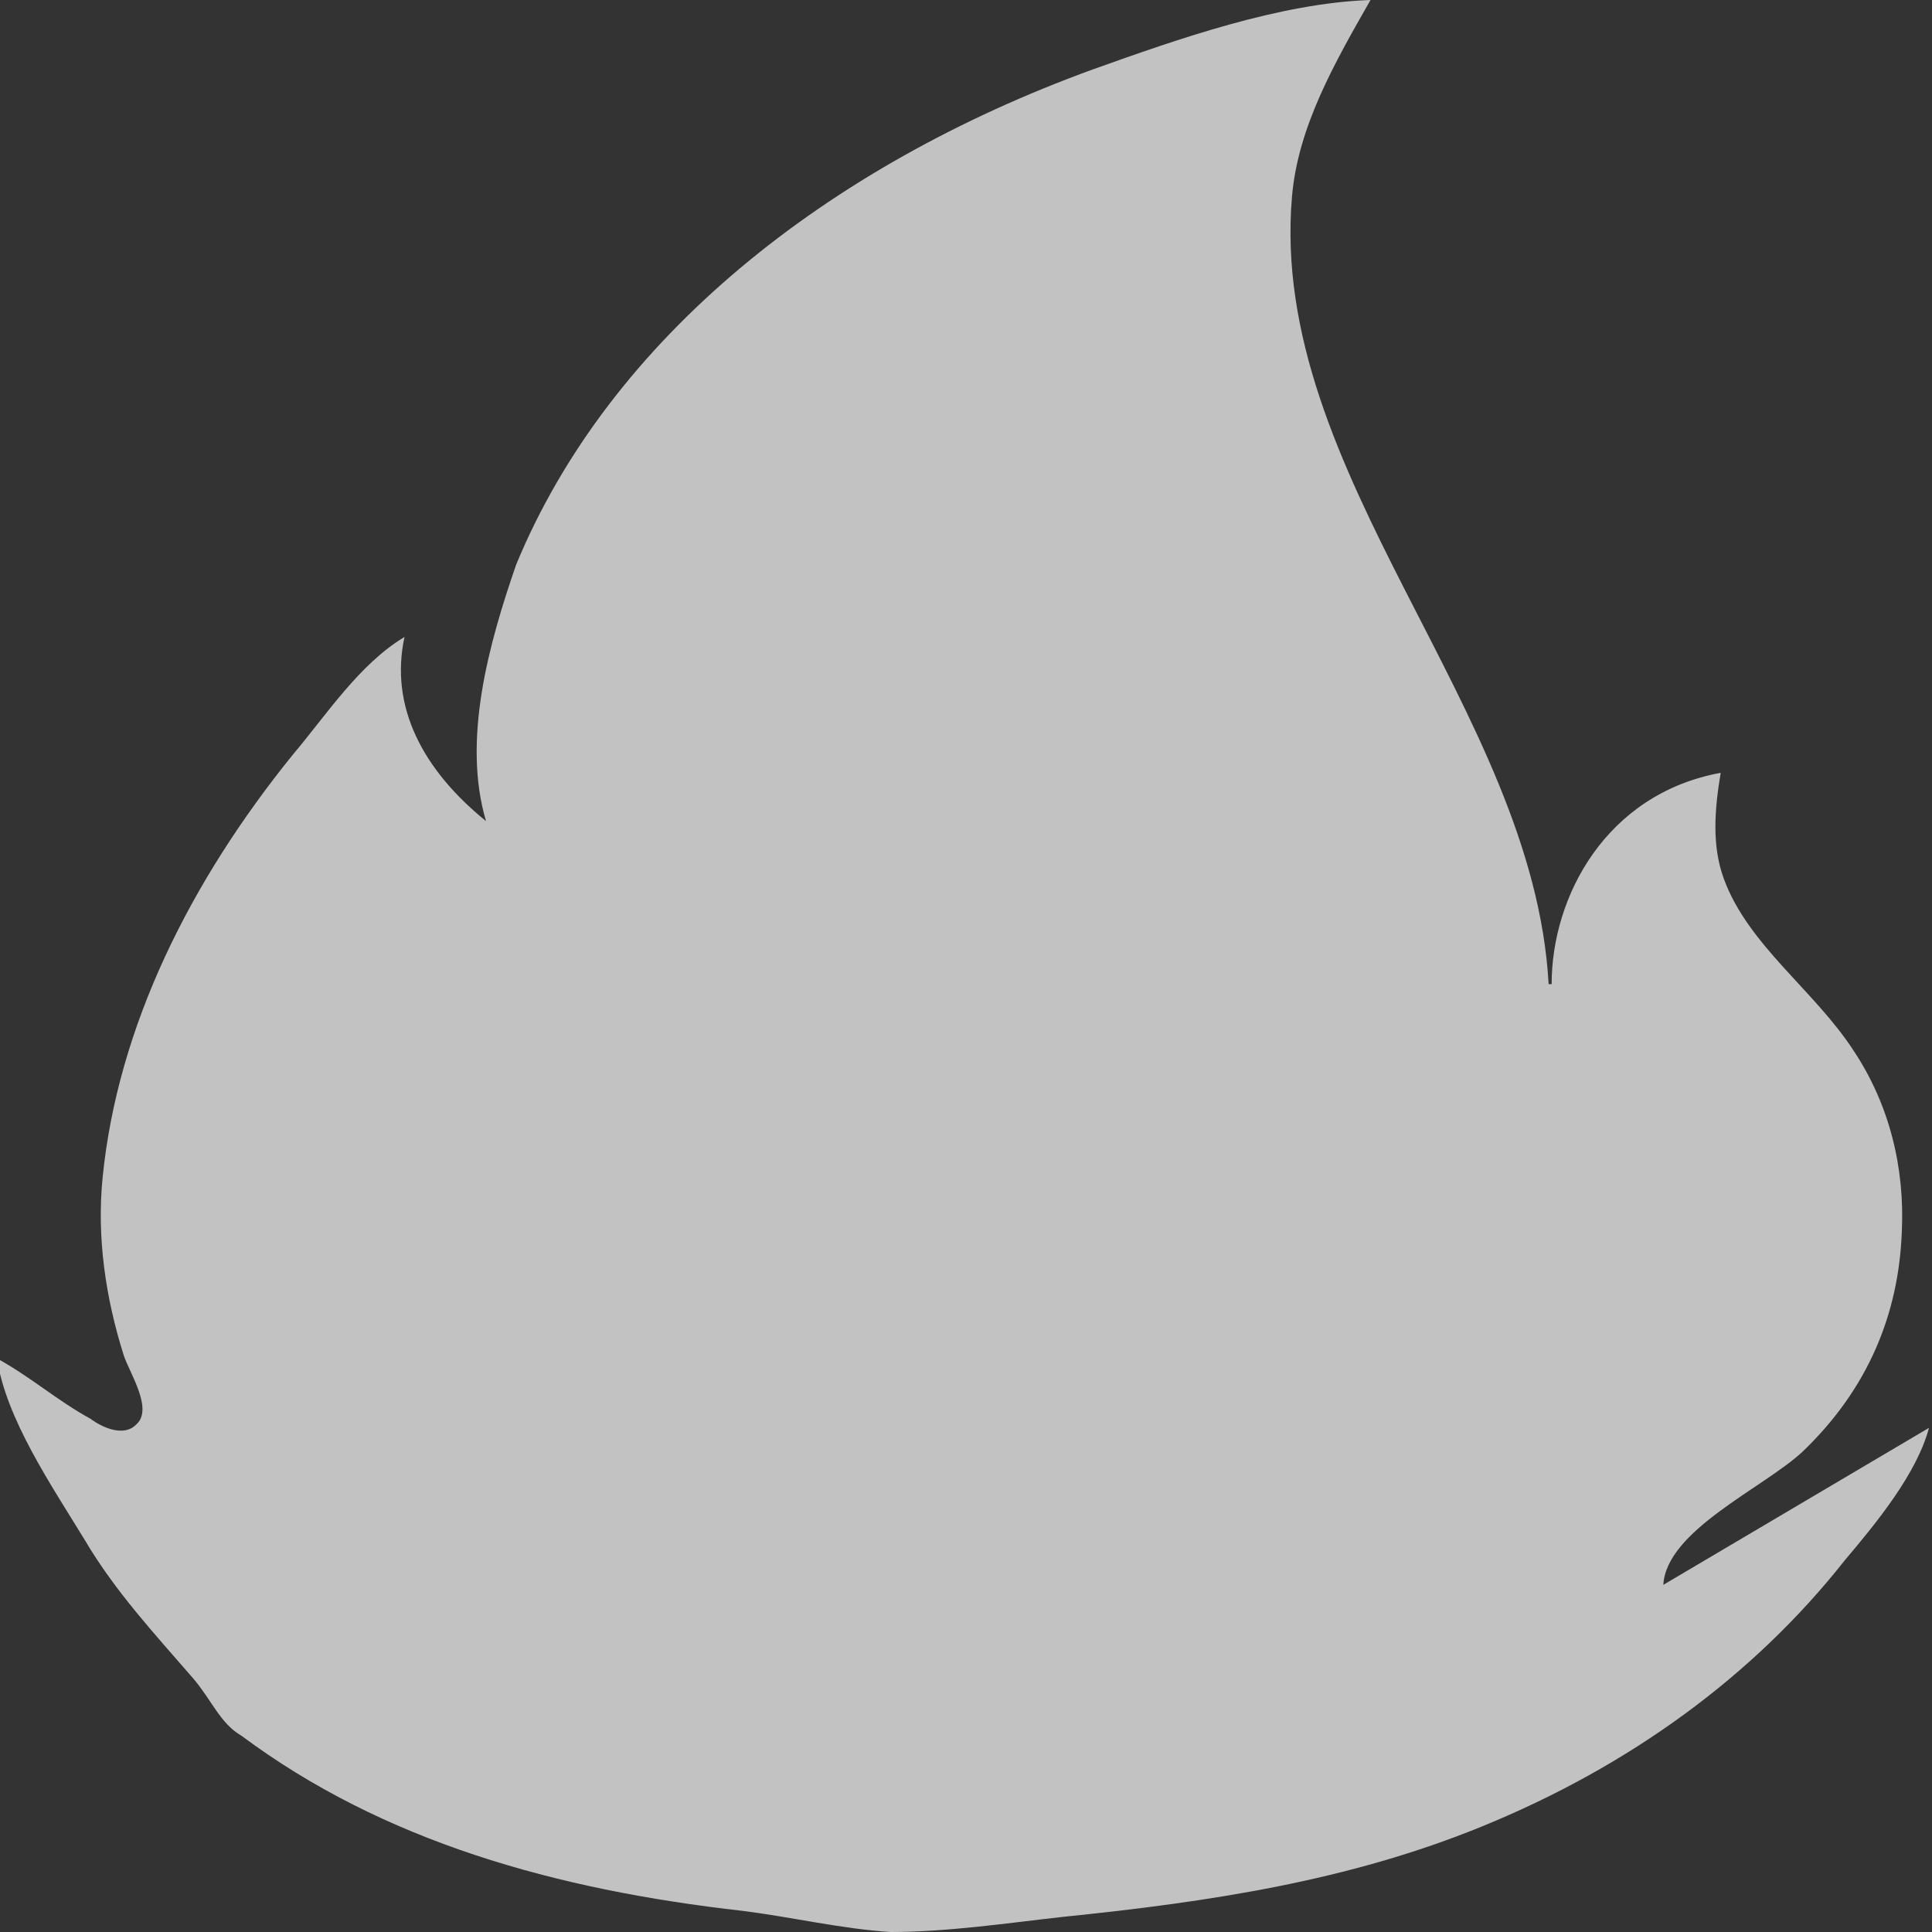 <svg xmlns="http://www.w3.org/2000/svg" xmlns:xlink="http://www.w3.org/1999/xlink" id="Camada_1" x="0" y="0" version="1.1" viewBox="0 0 64 64" xml:space="preserve" style="enable-background:new 0 0 64 64"><rect x="0" y="0" width="64" height="64" fill="#333333" stroke="none"/><path style="opacity:.7;fill:#fff;enable-background:new" d="M16.1,27.2c-2.1-1.7-3.2-3.8-2.7-6.1	c-1.5,0.9-2.6,2.6-3.7,3.9c-3.4,4.2-5.8,9-6.3,14c-0.2,2,0.1,4,0.7,5.9c0.2,0.6,1,1.8,0.4,2.3C4.1,47.6,3.4,47.3,3,47	c-1.1-0.6-2-1.4-3.1-2c0.3,2,1.8,4.2,2.9,6c1,1.7,2.3,3.1,3.6,4.6C7,56.3,7.3,57.1,8,57.5c4.7,3.5,10.4,5.1,16.6,5.8	c1.6,0.2,3.3,0.6,4.9,0.7c1.9,0,3.9-0.3,5.7-0.5c4.9-0.5,9.5-1.2,13.9-3c4.9-2,9-5,12-8.8c1.1-1.3,2.4-2.9,2.8-4.4l-8.8,5.2	c0.1-1.8,3.3-3.2,4.6-4.4c2.2-2.1,3.2-4.6,3.3-7.3c0.1-2.1-0.4-4.2-1.6-6c-1.3-2-3.5-3.5-4.3-5.7c-0.4-1.1-0.3-2.3-0.1-3.5	c-3.8,0.7-5.6,4.1-5.6,7h-0.1c-0.5-9.1-9.3-16.9-8.5-26.1C43,4.2,44.2,2.1,45.4,0c-3,0.1-6.4,1.3-9.2,2.3c-8.8,3.2-16,8.9-19.1,16.4	C16.2,21.3,15.3,24.5,16.1,27.2z"/></svg>